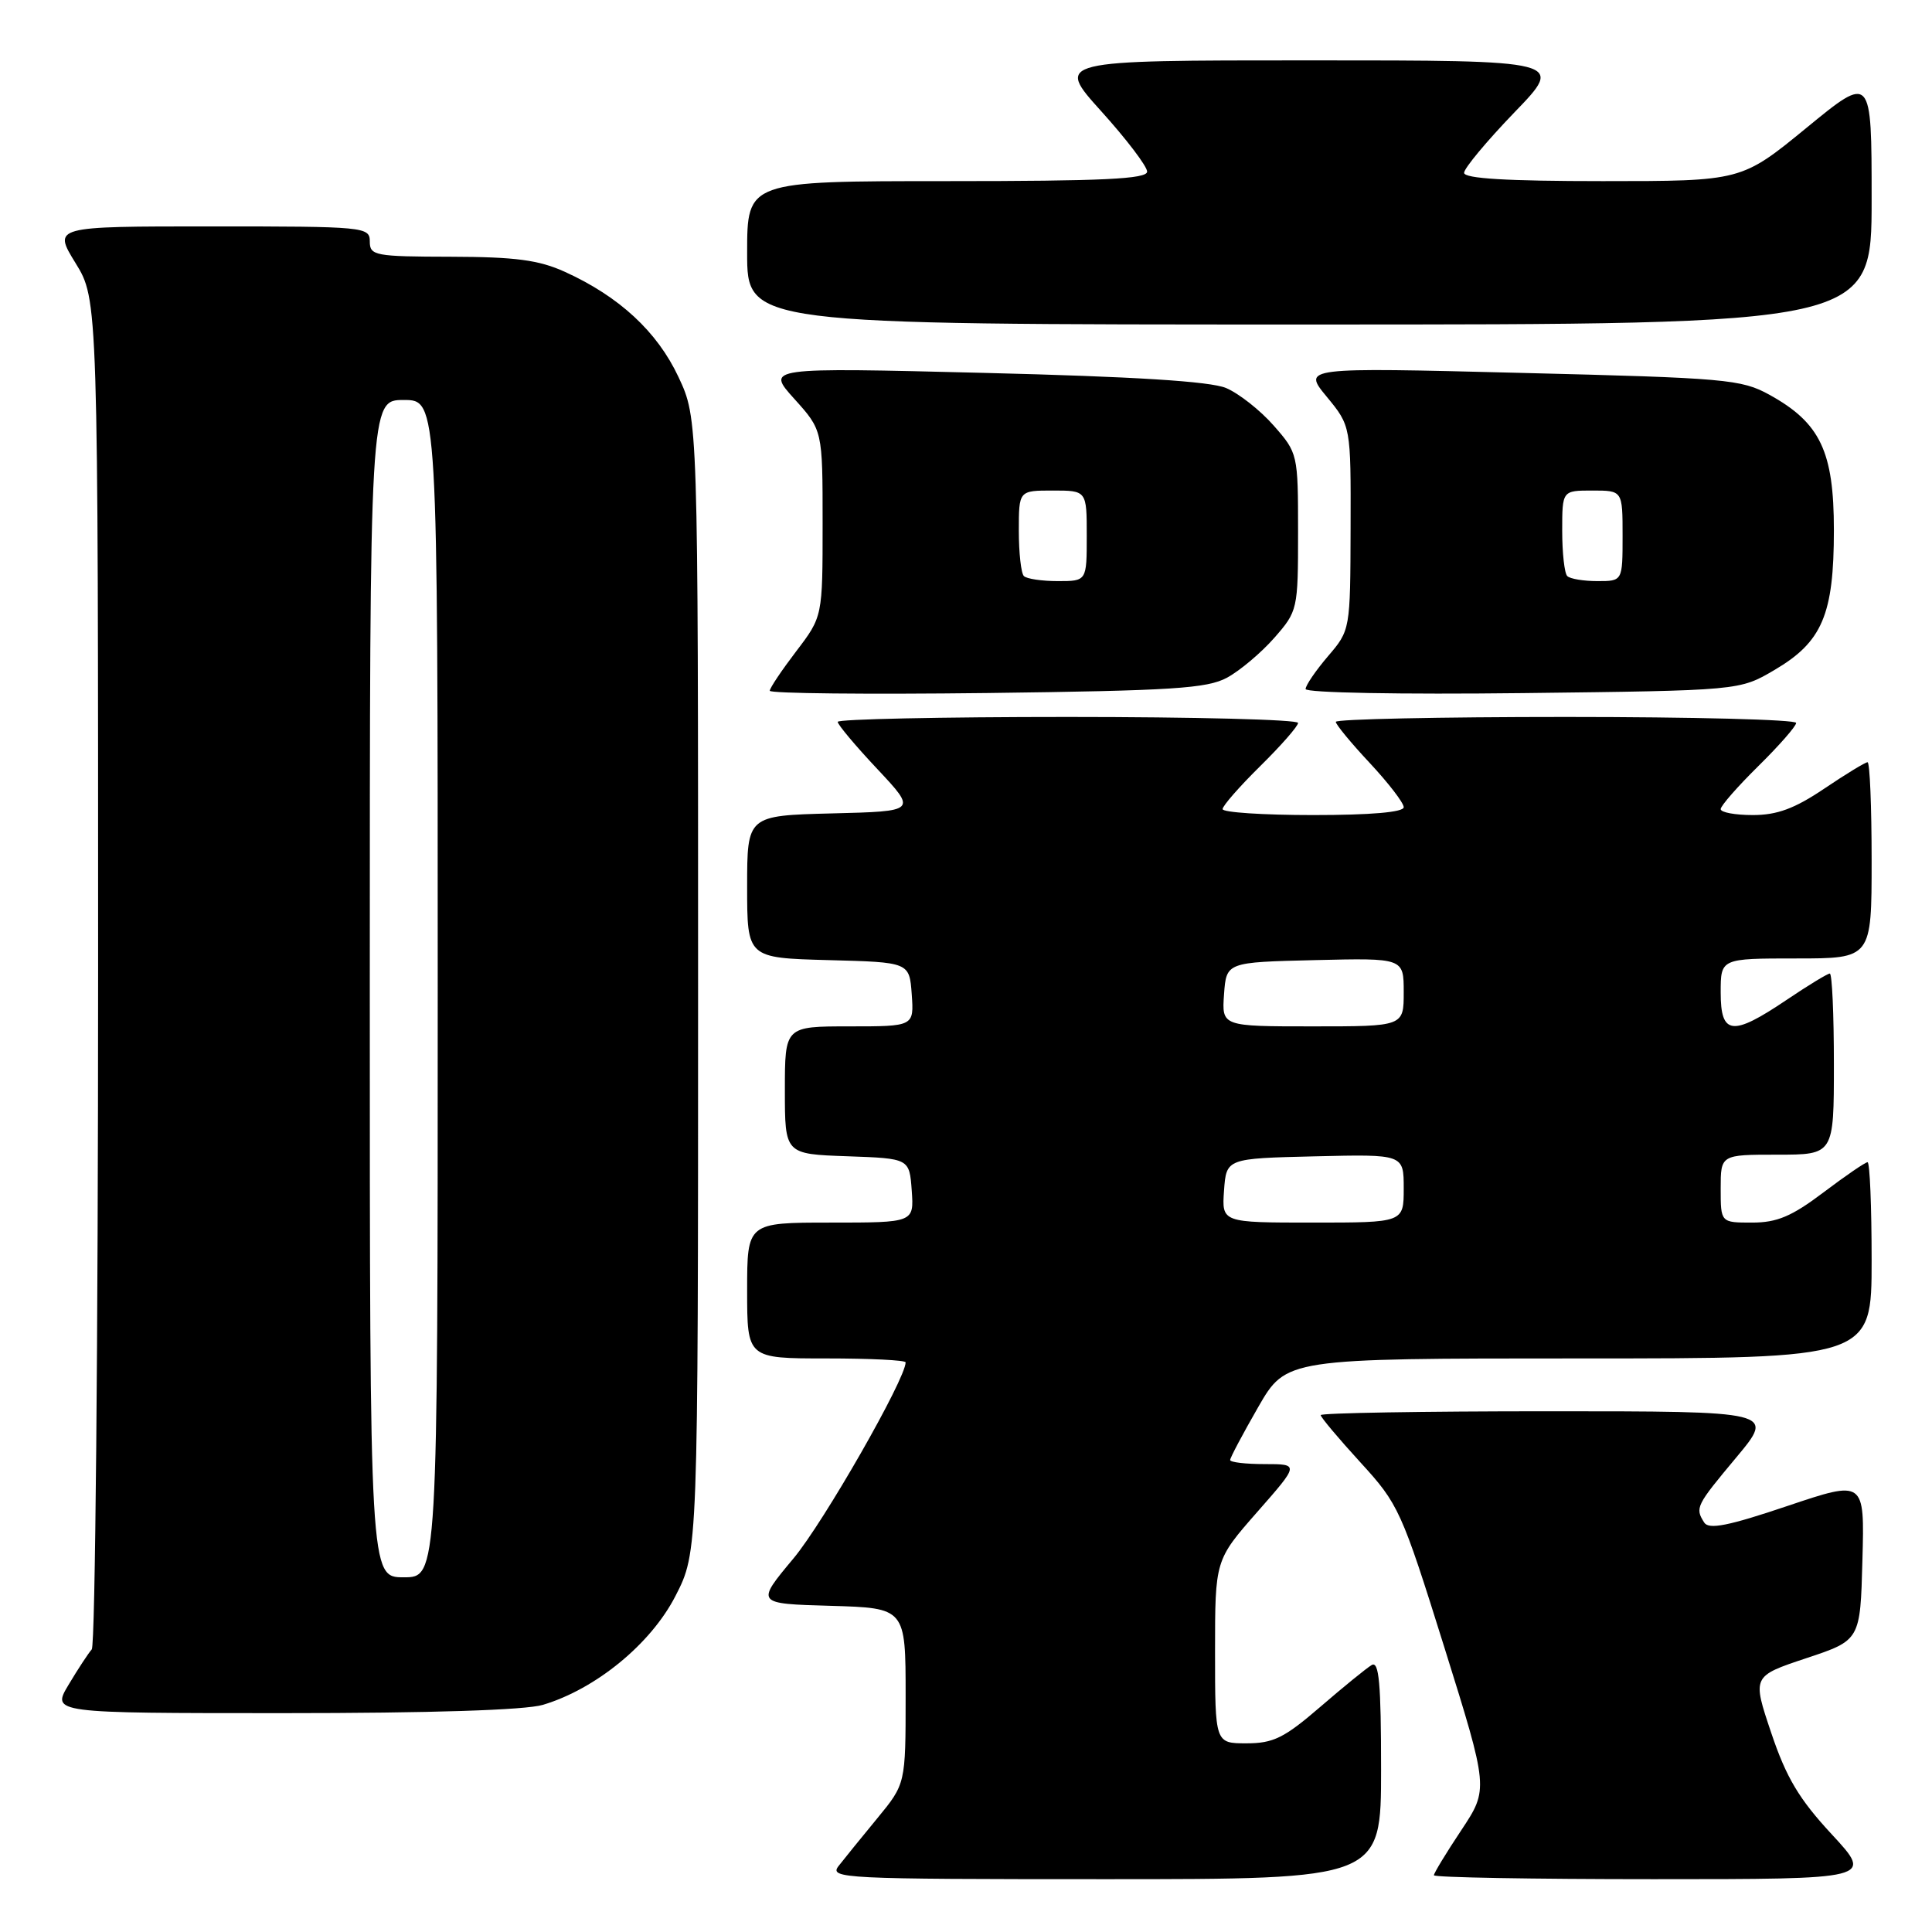 <?xml version="1.0" encoding="UTF-8" standalone="no"?>
<!DOCTYPE svg PUBLIC "-//W3C//DTD SVG 1.1//EN" "http://www.w3.org/Graphics/SVG/1.1/DTD/svg11.dtd" >
<svg xmlns="http://www.w3.org/2000/svg" xmlns:xlink="http://www.w3.org/1999/xlink" version="1.1" viewBox="0 0 256 256">
 <g >
 <path fill="currentColor"
d=" M 183.00 234.44 C 183.00 223.06 182.73 220.04 181.75 220.63 C 181.06 221.04 177.99 223.54 174.92 226.19 C 170.18 230.28 168.72 231.00 165.17 231.00 C 161.00 231.00 161.00 231.00 161.00 218.86 C 161.00 206.72 161.00 206.72 166.58 200.36 C 172.17 194.00 172.17 194.00 167.58 194.00 C 165.06 194.00 163.00 193.76 163.00 193.46 C 163.00 193.16 164.67 190.01 166.71 186.46 C 170.43 180.00 170.43 180.00 209.21 180.00 C 248.00 180.00 248.00 180.00 248.00 167.00 C 248.00 159.85 247.76 154.00 247.46 154.00 C 247.16 154.00 244.53 155.80 241.62 158.00 C 237.41 161.18 235.46 162.00 232.16 162.00 C 228.00 162.00 228.00 162.00 228.00 157.50 C 228.00 153.00 228.00 153.00 235.50 153.00 C 243.00 153.00 243.00 153.00 243.00 141.00 C 243.00 134.40 242.76 129.00 242.46 129.00 C 242.16 129.00 239.58 130.57 236.72 132.50 C 229.52 137.35 228.00 137.17 228.00 131.50 C 228.00 127.00 228.00 127.00 238.00 127.00 C 248.00 127.00 248.00 127.00 248.00 114.00 C 248.00 106.85 247.76 101.00 247.46 101.00 C 247.16 101.00 244.58 102.57 241.72 104.50 C 237.80 107.14 235.48 108.00 232.26 108.00 C 229.92 108.00 228.00 107.65 228.00 107.21 C 228.00 106.78 230.25 104.21 233.00 101.50 C 235.75 98.79 238.00 96.22 238.00 95.79 C 238.00 95.35 224.28 95.00 207.50 95.00 C 190.72 95.00 177.00 95.29 177.00 95.65 C 177.00 96.00 179.03 98.46 181.50 101.10 C 183.97 103.75 186.00 106.38 186.00 106.96 C 186.00 107.62 181.66 108.00 174.00 108.00 C 167.40 108.00 162.00 107.65 162.00 107.21 C 162.00 106.78 164.25 104.21 167.00 101.50 C 169.75 98.79 172.00 96.22 172.00 95.79 C 172.00 95.35 158.28 95.00 141.50 95.00 C 124.72 95.00 111.00 95.29 111.00 95.65 C 111.00 96.01 113.36 98.83 116.25 101.90 C 121.50 107.50 121.50 107.50 110.25 107.78 C 99.00 108.07 99.00 108.07 99.00 117.50 C 99.00 126.93 99.00 126.93 109.75 127.22 C 120.50 127.50 120.50 127.50 120.81 131.75 C 121.11 136.00 121.11 136.00 112.56 136.00 C 104.00 136.00 104.00 136.00 104.00 144.46 C 104.00 152.92 104.00 152.92 112.25 153.21 C 120.50 153.50 120.50 153.50 120.81 157.75 C 121.11 162.00 121.11 162.00 110.06 162.00 C 99.00 162.00 99.00 162.00 99.00 171.00 C 99.00 180.00 99.00 180.00 109.50 180.00 C 115.28 180.00 120.00 180.23 120.00 180.52 C 120.00 182.72 109.15 201.70 105.14 206.50 C 100.13 212.50 100.13 212.50 110.06 212.78 C 120.00 213.07 120.00 213.07 120.00 224.72 C 120.00 236.37 120.00 236.37 116.24 240.94 C 114.17 243.45 111.87 246.29 111.12 247.25 C 109.83 248.91 111.65 249.00 146.38 249.00 C 183.00 249.00 183.00 249.00 183.00 234.44 Z  M 242.72 243.06 C 238.38 238.38 236.69 235.54 234.70 229.62 C 232.17 222.11 232.17 222.11 239.34 219.72 C 246.50 217.34 246.50 217.34 246.78 206.72 C 247.07 196.11 247.07 196.11 236.84 199.55 C 229.02 202.19 226.43 202.70 225.82 201.75 C 224.58 199.79 224.71 199.53 230.09 193.09 C 235.17 187.00 235.17 187.00 205.09 187.00 C 188.54 187.00 175.00 187.23 175.00 187.51 C 175.00 187.79 177.36 190.60 180.25 193.76 C 185.33 199.31 185.70 200.12 191.38 218.27 C 197.25 237.05 197.25 237.05 193.63 242.51 C 191.63 245.51 190.00 248.20 190.00 248.48 C 190.00 248.77 203.10 249.00 219.11 249.00 C 248.22 249.00 248.22 249.00 242.72 243.06 Z  M 71.94 225.90 C 78.96 223.80 86.25 217.82 89.50 211.48 C 92.50 205.64 92.50 205.64 92.50 130.57 C 92.50 55.50 92.50 55.50 89.90 49.95 C 87.08 43.94 82.05 39.29 74.85 36.02 C 71.40 34.45 68.28 34.04 59.75 34.02 C 49.67 34.00 49.00 33.87 49.00 32.00 C 49.00 30.06 48.33 30.00 28.01 30.00 C 7.02 30.00 7.02 30.00 10.01 34.86 C 13.00 39.72 13.00 39.72 13.00 128.66 C 13.00 177.58 12.62 218.03 12.16 218.55 C 11.70 219.07 10.31 221.19 9.08 223.25 C 6.84 227.00 6.84 227.00 37.55 227.00 C 56.99 227.00 69.62 226.60 71.94 225.90 Z  M 162.60 89.79 C 164.31 88.86 167.12 86.49 168.85 84.52 C 171.95 80.98 172.00 80.77 172.00 70.50 C 172.00 60.17 171.97 60.03 168.77 56.39 C 166.99 54.36 164.14 52.12 162.45 51.41 C 160.33 50.53 150.30 49.90 130.43 49.41 C 101.50 48.69 101.50 48.69 105.25 52.85 C 109.00 57.01 109.00 57.01 109.00 69.36 C 109.00 81.71 109.00 81.71 105.50 86.30 C 103.58 88.82 102.00 91.17 102.00 91.53 C 102.00 91.89 114.94 92.02 130.75 91.83 C 155.35 91.52 159.95 91.23 162.60 89.79 Z  M 235.12 88.78 C 241.46 85.06 243.00 81.44 243.00 70.25 C 243.00 59.82 241.20 56.03 234.46 52.31 C 230.74 50.26 228.71 50.08 201.55 49.41 C 172.59 48.68 172.59 48.68 175.80 52.57 C 179.00 56.46 179.00 56.46 178.96 69.98 C 178.92 83.49 178.92 83.50 175.96 86.96 C 174.33 88.87 173.00 90.82 173.00 91.30 C 173.00 91.80 185.63 92.03 201.75 91.84 C 230.50 91.50 230.50 91.50 235.12 88.78 Z  M 248.00 26.43 C 248.00 9.86 248.00 9.86 239.38 16.93 C 230.75 24.00 230.75 24.00 212.38 24.00 C 199.71 24.00 194.00 23.66 194.00 22.90 C 194.00 22.30 197.00 18.70 200.66 14.90 C 207.33 8.00 207.33 8.00 173.58 8.00 C 139.84 8.00 139.84 8.00 145.92 14.74 C 149.26 18.44 152.00 22.04 152.00 22.74 C 152.00 23.72 146.19 24.00 125.50 24.00 C 99.00 24.00 99.00 24.00 99.00 33.50 C 99.00 43.00 99.00 43.00 173.50 43.00 C 248.00 43.00 248.00 43.00 248.00 26.43 Z  M 162.19 157.75 C 162.50 153.50 162.50 153.50 174.25 153.22 C 186.00 152.94 186.00 152.94 186.00 157.47 C 186.00 162.00 186.00 162.00 173.94 162.00 C 161.89 162.00 161.89 162.00 162.19 157.75 Z  M 162.19 131.75 C 162.50 127.50 162.50 127.50 174.25 127.22 C 186.00 126.94 186.00 126.94 186.00 131.47 C 186.00 136.00 186.00 136.00 173.94 136.00 C 161.89 136.00 161.89 136.00 162.19 131.75 Z  M 49.00 131.00 C 49.00 53.00 49.00 53.00 53.50 53.00 C 58.00 53.00 58.00 53.00 58.00 131.00 C 58.00 209.00 58.00 209.00 53.50 209.00 C 49.00 209.00 49.00 209.00 49.00 131.00 Z  M 135.67 76.33 C 135.30 75.97 135.00 73.27 135.00 70.33 C 135.00 65.00 135.00 65.00 139.50 65.00 C 144.00 65.00 144.00 65.00 144.00 71.00 C 144.00 77.00 144.00 77.00 140.17 77.00 C 138.06 77.00 136.03 76.70 135.67 76.33 Z  M 207.67 76.33 C 207.30 75.97 207.00 73.27 207.00 70.33 C 207.00 65.00 207.00 65.00 211.00 65.00 C 215.00 65.00 215.00 65.00 215.00 71.00 C 215.00 77.00 215.00 77.00 211.67 77.00 C 209.83 77.00 208.03 76.70 207.67 76.33 Z "/>
</g>
</svg>